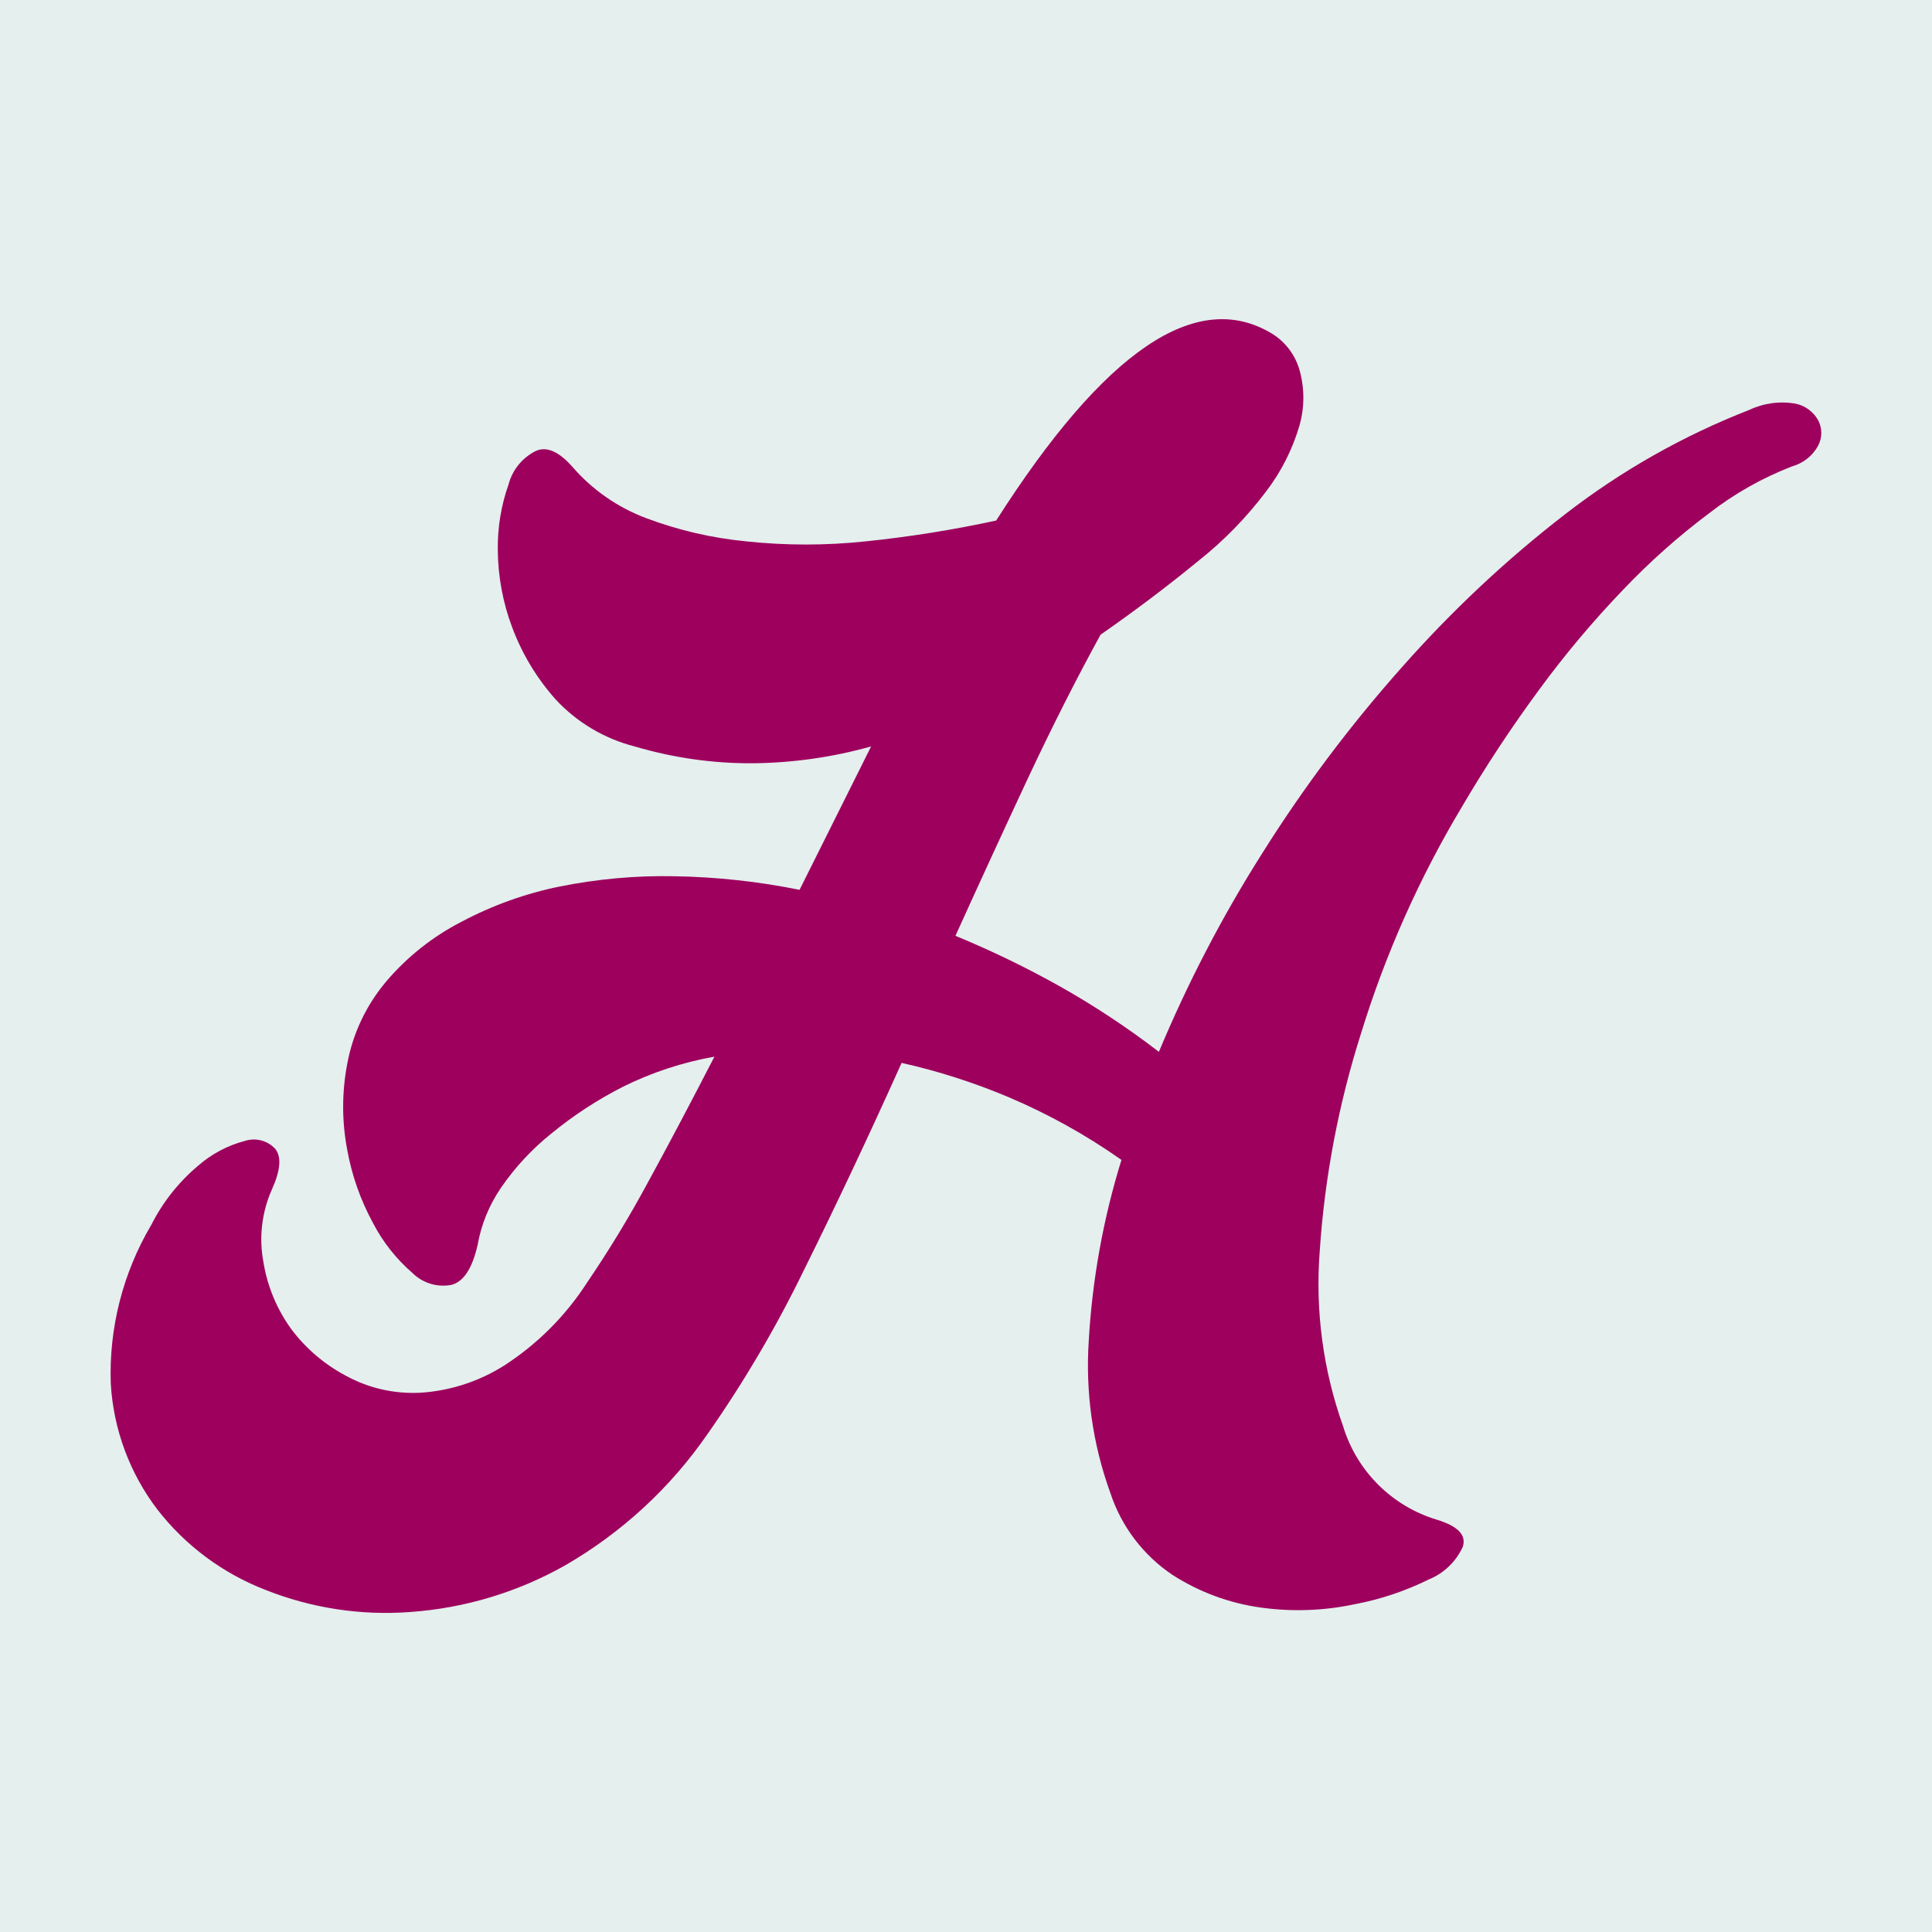 <?xml version="1.0" encoding="utf-8"?>
<!-- Generator: Adobe Illustrator 21.0.0, SVG Export Plug-In . SVG Version: 6.00 Build 0)  -->
<svg version="1.1" id="Layer_1" xmlns="http://www.w3.org/2000/svg" xmlns:xlink="http://www.w3.org/1999/xlink" x="0px" y="0px"
	 viewBox="0 0 192 192" style="enable-background:new 0 0 192 192;" xml:space="preserve">
<rect x="-21.23" y="-10.18" style="fill:#E4EFEE;" width="229.59" height="214.77"/>
<path style="fill:#9E005D;" d="M56.9,46.41c1.97,2.27,4.47,4.01,7.28,5.07c3.21,1.21,6.56,1.99,9.97,2.32
	c3.95,0.42,7.93,0.42,11.88,0c4.36-0.45,8.69-1.14,12.97-2.07c10.77-16.89,19.9-23.09,27.38-18.59c1.35,0.82,2.34,2.13,2.77,3.65
	c0.5,1.79,0.5,3.68,0,5.46c-0.69,2.38-1.81,4.61-3.32,6.58c-1.96,2.61-4.25,4.95-6.81,6.97c-2.96,2.43-6.18,4.86-9.65,7.28
	c-2.43,4.43-4.83,9.18-7.21,14.25c-2.37,5.07-4.77,10.29-7.21,15.67c3.59,1.48,7.08,3.17,10.46,5.07c3.4,1.92,6.66,4.08,9.76,6.46
	c2.87-6.87,6.31-13.49,10.3-19.78c4.08-6.49,8.69-12.63,13.78-18.36c4.93-5.59,10.37-10.71,16.27-15.27
	c5.57-4.32,11.73-7.81,18.29-10.37c1.45-0.69,3.07-0.91,4.65-0.63c0.95,0.2,1.76,0.81,2.23,1.65c0.41,0.79,0.41,1.72,0,2.51
	c-0.55,1.02-1.49,1.76-2.6,2.07c-2.95,1.14-5.73,2.71-8.23,4.65c-3.06,2.29-5.92,4.84-8.55,7.6c-2.99,3.12-5.77,6.42-8.32,9.9
	c-2.76,3.74-5.32,7.62-7.67,11.62c-4.25,7.09-7.63,14.67-10.06,22.57c-2.24,7.04-3.62,14.32-4.11,21.69
	c-0.45,5.88,0.34,11.79,2.32,17.34c1.35,4.46,4.84,7.95,9.3,9.3c2.11,0.64,2.98,1.53,2.6,2.7c-0.67,1.48-1.89,2.64-3.39,3.25
	c-2.33,1.15-4.81,1.98-7.37,2.46c-3.06,0.65-6.2,0.76-9.3,0.33c-3.13-0.43-6.13-1.54-8.79-3.25c-2.91-1.95-5.09-4.83-6.18-8.16
	c-1.75-4.83-2.48-9.98-2.14-15.11c0.35-6.1,1.44-12.13,3.25-17.97c-3.52-2.48-7.29-4.57-11.25-6.25c-3.43-1.44-6.97-2.58-10.6-3.39
	c-3.27,7.28-6.52,14.17-9.74,20.66c-2.76,5.67-5.96,11.11-9.58,16.27c-3.68,5.32-8.49,9.75-14.09,12.99
	c-4.73,2.68-10.01,4.27-15.43,4.65c-4.91,0.37-9.84-0.39-14.41-2.21c-4.22-1.64-7.91-4.38-10.69-7.95
	c-2.76-3.61-4.38-7.97-4.65-12.51c-0.2-5.56,1.21-11.05,4.04-15.83c1.14-2.25,2.72-4.24,4.65-5.86c1.34-1.17,2.93-2.01,4.65-2.46
	c1.07-0.34,2.24-0.03,3,0.79c0.64,0.79,0.53,2.14-0.33,4.04c-1.01,2.27-1.3,4.79-0.84,7.23c0.39,2.4,1.34,4.68,2.77,6.65
	c1.45,1.94,3.32,3.52,5.46,4.65c2.26,1.23,4.8,1.8,7.37,1.67c2.96-0.19,5.82-1.12,8.32-2.7c3.3-2.13,6.1-4.93,8.23-8.23
	c2.18-3.2,4.18-6.5,6.02-9.9c2.11-3.86,4.32-8.05,6.65-12.57c-3.16,0.56-6.23,1.57-9.11,3c-2.53,1.29-4.92,2.85-7.11,4.65
	c-1.92,1.54-3.61,3.36-5,5.39c-1.17,1.71-1.96,3.65-2.32,5.69c-0.53,2.32-1.39,3.64-2.6,3.95c-1.41,0.27-2.86-0.18-3.88-1.19
	c-1.59-1.38-2.91-3.04-3.88-4.9c-1.26-2.3-2.14-4.79-2.6-7.37c-0.53-2.8-0.53-5.67,0-8.46c0.55-3.04,1.89-5.87,3.88-8.23
	c2.09-2.46,4.64-4.48,7.51-5.95c3.06-1.62,6.34-2.8,9.74-3.49c3.75-0.75,7.57-1.1,11.39-1.02c4.18,0.07,8.34,0.52,12.44,1.35
	l7.11-14.25c-3.78,1.06-7.69,1.62-11.62,1.67c-4.02,0.04-8.02-0.53-11.88-1.67c-3-0.77-5.72-2.38-7.83-4.65
	c-1.89-2.11-3.36-4.55-4.35-7.21c-0.92-2.45-1.4-5.05-1.42-7.67c-0.03-2.22,0.33-4.42,1.07-6.51c0.38-1.44,1.36-2.65,2.7-3.32
	C54.31,44.33,55.54,44.86,56.9,46.41z"/>
</svg>
